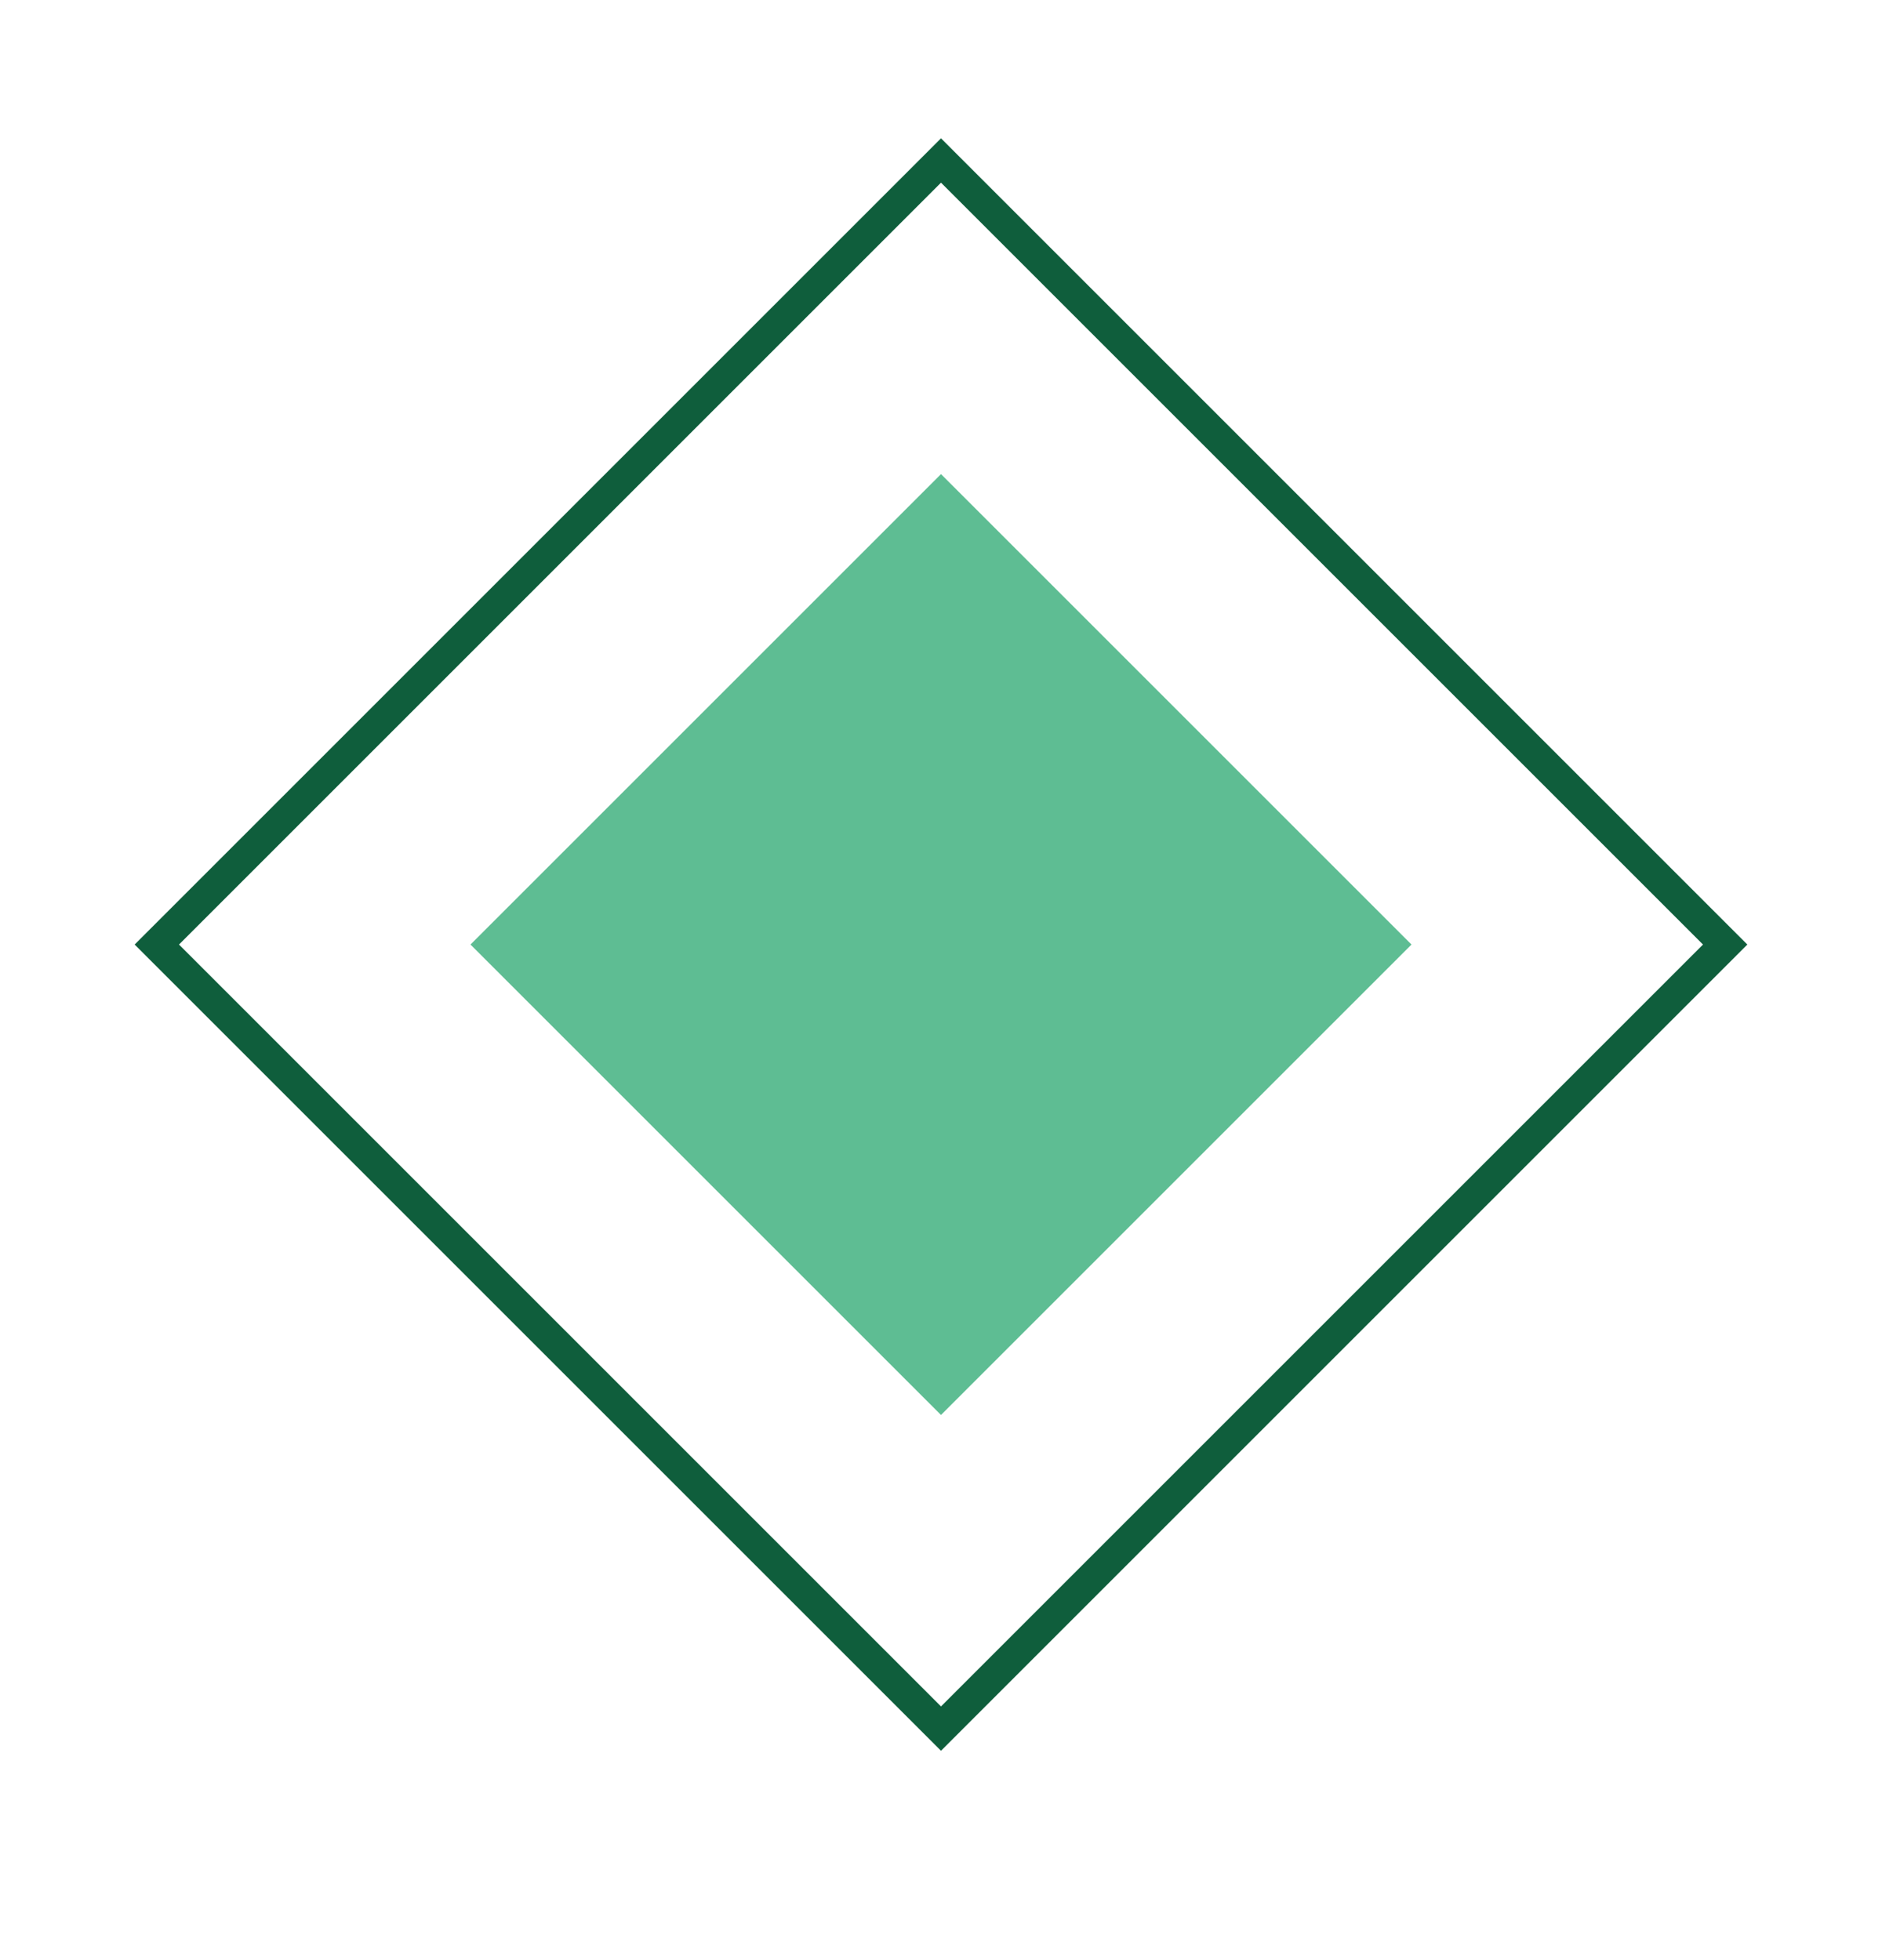 <svg width="24" height="25" viewBox="0 0 24 25" fill="none" xmlns="http://www.w3.org/2000/svg">
<g clip-path="url(#clip0_1_1387)">
<g clip-path="url(#clip1_1_1387)">
<path opacity="1.0" d="M2 12.047L12 2.047L22 12.047L12 22.047L2 12.047Z" stroke="#0f5e3c" stroke-width="0.4"/>
<path opacity="0.7" d="M6 12.047L12 6.047L18 12.047L12 18.047L6 12.047Z" fill="#1aa166"/>
</g>
</g>
<defs>
<clipPath id="clip0_1_1387">
<rect width="24" height="23.962" fill="white" transform="translate(0 0.047)"/>
</clipPath>
<clipPath id="clip1_1_1387">
<rect width="24" height="24" fill="white" transform="translate(0 0.047)"/>
</clipPath>
</defs>
</svg>

